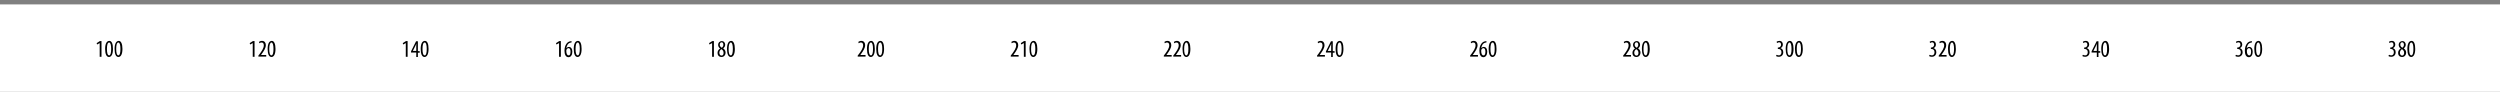 <!-- Generator: Adobe Illustrator 19.1.0, SVG Export Plug-In  -->
<svg version="1.1"
	 xmlns="http://www.w3.org/2000/svg" xmlns:xlink="http://www.w3.org/1999/xlink" xmlns:a="http://ns.adobe.com/AdobeSVGViewerExtensions/3.0/"
	 x="0px" y="0px" width="1241.4px" height="45.6px" viewBox="0 0 1241.4 45.6" style="enable-background:new 0 0 1241.4 45.6;"
	 xml:space="preserve">
<rect x="0" y="0" width="1241.4" height="45.6" fill="#808080" stroke="none"/>
<style type="text/css">
	.st0{fill:#FFFFFF;}
</style>
<defs>
</defs>
<rect y="2.2" class="st0" width="1241.4" height="43.4"/>
<g>
	<path d="M49.5,21.4L49.5,21.4l-1.3,0.7L48,21.4l1.6-1h0.8v7.8h-0.9V21.4z"/>
	<path d="M56.1,24.3c0,2.8-0.9,4-2,4c-1.2,0-1.9-1.4-1.9-4c0-2.6,0.8-4,2.1-4C55.5,20.3,56.1,21.8,56.1,24.3z M53.1,24.3
		c0,1.9,0.3,3.2,1.1,3.2c0.7,0,1-1.3,1-3.2c0-1.8-0.3-3.2-1-3.2C53.4,21.1,53.1,22.4,53.1,24.3z"/>
	<path d="M60.8,24.3c0,2.8-0.9,4-2,4c-1.2,0-1.9-1.4-1.9-4c0-2.6,0.8-4,2.1-4C60.1,20.3,60.8,21.8,60.8,24.3z M57.7,24.3
		c0,1.9,0.3,3.2,1.1,3.2c0.7,0,1-1.3,1-3.2c0-1.8-0.3-3.2-1-3.2C58,21.1,57.7,22.4,57.7,24.3z"/>
	<path d="M125.5,21.4L125.5,21.4l-1.3,0.7l-0.2-0.7l1.6-1h0.8v7.8h-0.9V21.4z"/>
	<path d="M128.3,28.2v-0.6l0.7-0.9c0.9-1.3,2-2.7,2-4.2c0-0.9-0.4-1.4-1.1-1.4c-0.6,0-0.9,0.3-1.1,0.4l-0.2-0.7
		c0.3-0.2,0.8-0.5,1.5-0.5c1.3,0,1.9,1,1.9,2.1c0,1.5-1,2.9-1.9,4.2l-0.5,0.7v0h2.6v0.8H128.3z"/>
	<path d="M136.8,24.3c0,2.8-0.9,4-2,4c-1.2,0-1.9-1.4-1.9-4c0-2.6,0.8-4,2.1-4C136.1,20.3,136.8,21.8,136.8,24.3z M133.7,24.3
		c0,1.9,0.3,3.2,1.1,3.2c0.7,0,1-1.3,1-3.2c0-1.8-0.3-3.2-1-3.2C134.1,21.1,133.7,22.4,133.7,24.3z"/>
	<path d="M201.5,21.4L201.5,21.4l-1.3,0.7l-0.2-0.7l1.6-1h0.8v7.8h-0.9V21.4z"/>
	<path d="M206.7,28.2v-2.1h-2.6v-0.6l2.5-5h0.9v4.9h0.9v0.8h-0.9v2.1H206.7z M206.7,25.3v-2.2c0-0.5,0-1,0.1-1.5h0
		c-0.3,0.6-0.4,1-0.7,1.5l-1.1,2.2v0H206.7z"/>
	<path d="M212.8,24.3c0,2.8-0.9,4-2,4c-1.2,0-1.9-1.4-1.9-4c0-2.6,0.8-4,2.1-4C212.2,20.3,212.8,21.8,212.8,24.3z M209.8,24.3
		c0,1.9,0.3,3.2,1.1,3.2c0.7,0,1-1.3,1-3.2c0-1.8-0.3-3.2-1-3.2C210.1,21.1,209.8,22.4,209.8,24.3z"/>
	<path d="M277.6,21.4L277.6,21.4l-1.3,0.7l-0.2-0.7l1.6-1h0.8v7.8h-0.9V21.4z"/>
	<path d="M283.8,21.1c-0.2,0-0.3,0-0.6,0.1c-1.3,0.3-1.8,1.6-2,2.8h0c0.3-0.4,0.7-0.7,1.3-0.7c1,0,1.7,0.9,1.7,2.4
		c0,1.5-0.7,2.7-1.9,2.7c-1.4,0-2-1.4-2-3.2c0-1.5,0.4-2.7,1-3.5c0.5-0.7,1.2-1.1,1.9-1.2c0.3,0,0.5-0.1,0.6-0.1V21.1z M283.3,25.7
		c0-1.2-0.4-1.8-1-1.8c-0.4,0-0.8,0.3-1,0.8c0,0.1-0.1,0.2-0.1,0.5c0,1.6,0.5,2.3,1.1,2.3C282.8,27.6,283.3,27.1,283.3,25.7z"/>
	<path d="M288.8,24.3c0,2.8-0.9,4-2,4c-1.2,0-1.9-1.4-1.9-4c0-2.6,0.8-4,2.1-4C288.2,20.3,288.8,21.8,288.8,24.3z M285.8,24.3
		c0,1.9,0.3,3.2,1.1,3.2c0.7,0,1-1.3,1-3.2c0-1.8-0.3-3.2-1-3.2C286.1,21.1,285.8,22.4,285.8,24.3z"/>
	<path d="M353.6,21.4L353.6,21.4l-1.3,0.7l-0.2-0.7l1.6-1h0.8v7.8h-0.9V21.4z"/>
	<path d="M356.3,26.3c0-1.1,0.6-1.8,1.3-2.2l0,0c-0.6-0.4-1-1.1-1-1.8c0-1.2,0.9-1.9,1.8-1.9c1.1,0,1.7,0.9,1.7,1.8
		c0,0.7-0.3,1.3-1,1.8v0c0.7,0.5,1.2,1.2,1.2,2.1c0,1.2-0.8,2.2-2,2.2C356.9,28.3,356.3,27.3,356.3,26.3z M359.3,26.2
		c0-0.9-0.5-1.4-1.1-1.8c-0.6,0.4-1,1.1-1,1.7c0,0.9,0.4,1.5,1.1,1.5C358.9,27.6,359.3,27.2,359.3,26.2z M357.4,22.2
		c0,0.8,0.5,1.2,1,1.5c0.5-0.3,0.8-0.9,0.8-1.4c0-0.8-0.3-1.3-0.9-1.3C357.8,21,357.4,21.5,357.4,22.2z"/>
	<path d="M364.9,24.3c0,2.8-0.9,4-2,4c-1.2,0-1.9-1.4-1.9-4c0-2.6,0.8-4,2.1-4C364.2,20.3,364.9,21.8,364.9,24.3z M361.8,24.3
		c0,1.9,0.3,3.2,1.1,3.2c0.7,0,1-1.3,1-3.2c0-1.8-0.3-3.2-1-3.2C362.2,21.1,361.8,22.4,361.8,24.3z"/>
	<path d="M425.9,28.2v-0.6l0.7-0.9c0.9-1.3,2-2.7,2-4.2c0-0.9-0.4-1.4-1.1-1.4c-0.6,0-0.9,0.3-1.1,0.4l-0.2-0.7
		c0.3-0.2,0.8-0.5,1.5-0.5c1.3,0,1.9,1,1.9,2.1c0,1.5-1,2.9-1.9,4.2l-0.5,0.7v0h2.6v0.8H425.9z"/>
	<path d="M434.4,24.3c0,2.8-0.9,4-2,4c-1.2,0-1.9-1.4-1.9-4c0-2.6,0.8-4,2.1-4C433.7,20.3,434.4,21.8,434.4,24.3z M431.4,24.3
		c0,1.9,0.3,3.2,1.1,3.2c0.7,0,1-1.3,1-3.2c0-1.8-0.3-3.2-1-3.2C431.7,21.1,431.4,22.4,431.4,24.3z"/>
	<path d="M439,24.3c0,2.8-0.9,4-2,4c-1.2,0-1.9-1.4-1.9-4c0-2.6,0.8-4,2.1-4C438.4,20.3,439,21.8,439,24.3z M436,24.3
		c0,1.9,0.3,3.2,1.1,3.2c0.7,0,1-1.3,1-3.2c0-1.8-0.3-3.2-1-3.2C436.3,21.1,436,22.4,436,24.3z"/>
	<path d="M501.9,28.2v-0.6l0.7-0.9c0.9-1.3,2-2.7,2-4.2c0-0.9-0.4-1.4-1.1-1.4c-0.6,0-0.9,0.3-1.1,0.4l-0.2-0.7
		c0.3-0.2,0.8-0.5,1.5-0.5c1.3,0,1.9,1,1.9,2.1c0,1.5-1,2.9-1.9,4.2l-0.5,0.7v0h2.6v0.8H501.9z"/>
	<path d="M508.4,21.4L508.4,21.4l-1.3,0.7l-0.2-0.7l1.6-1h0.8v7.8h-0.9V21.4z"/>
	<path d="M515.1,24.3c0,2.8-0.9,4-2,4c-1.2,0-1.9-1.4-1.9-4c0-2.6,0.8-4,2.1-4C514.4,20.3,515.1,21.8,515.1,24.3z M512,24.3
		c0,1.9,0.3,3.2,1.1,3.2c0.7,0,1-1.3,1-3.2c0-1.8-0.3-3.2-1-3.2C512.3,21.1,512,22.4,512,24.3z"/>
	<path d="M577.9,28.2v-0.6l0.7-0.9c0.9-1.3,2-2.7,2-4.2c0-0.9-0.4-1.4-1.1-1.4c-0.6,0-0.9,0.3-1.1,0.4l-0.2-0.7
		c0.3-0.2,0.8-0.5,1.5-0.5c1.3,0,1.9,1,1.9,2.1c0,1.5-1,2.9-1.9,4.2l-0.5,0.7v0h2.6v0.8H577.9z"/>
	<path d="M582.6,28.2v-0.6l0.7-0.9c0.9-1.3,2-2.7,2-4.2c0-0.9-0.4-1.4-1.1-1.4c-0.6,0-0.9,0.3-1.1,0.4l-0.2-0.7
		c0.3-0.2,0.8-0.5,1.5-0.5c1.3,0,1.9,1,1.9,2.1c0,1.5-1,2.9-1.9,4.2l-0.5,0.7v0h2.6v0.8H582.6z"/>
	<path d="M591.1,24.3c0,2.8-0.9,4-2,4c-1.2,0-1.9-1.4-1.9-4c0-2.6,0.8-4,2.1-4C590.4,20.3,591.1,21.8,591.1,24.3z M588,24.3
		c0,1.9,0.3,3.2,1.1,3.2c0.7,0,1-1.3,1-3.2c0-1.8-0.3-3.2-1-3.2C588.4,21.1,588,22.4,588,24.3z"/>
	<path d="M654,28.2v-0.6l0.7-0.9c0.9-1.3,2-2.7,2-4.2c0-0.9-0.4-1.4-1.1-1.4c-0.6,0-0.9,0.3-1.1,0.4l-0.2-0.7
		c0.3-0.2,0.8-0.5,1.5-0.5c1.3,0,1.9,1,1.9,2.1c0,1.5-1,2.9-1.9,4.2l-0.5,0.7v0h2.6v0.8H654z"/>
	<path d="M661,28.2v-2.1h-2.6v-0.6l2.5-5h0.9v4.9h0.9v0.8h-0.9v2.1H661z M661,25.3v-2.2c0-0.5,0-1,0.1-1.5h0c-0.3,0.6-0.4,1-0.7,1.5
		l-1.1,2.2v0H661z"/>
	<path d="M667.1,24.3c0,2.8-0.9,4-2,4c-1.2,0-1.9-1.4-1.9-4c0-2.6,0.8-4,2.1-4C666.5,20.3,667.1,21.8,667.1,24.3z M664.1,24.3
		c0,1.9,0.3,3.2,1.1,3.2c0.7,0,1-1.3,1-3.2c0-1.8-0.3-3.2-1-3.2C664.4,21.1,664.1,22.4,664.1,24.3z"/>
	<path d="M730,28.2v-0.6l0.7-0.9c0.9-1.3,2-2.7,2-4.2c0-0.9-0.4-1.4-1.1-1.4c-0.6,0-0.9,0.3-1.1,0.4l-0.2-0.7
		c0.3-0.2,0.8-0.5,1.5-0.5c1.3,0,1.9,1,1.9,2.1c0,1.5-1,2.9-1.9,4.2l-0.5,0.7v0h2.6v0.8H730z"/>
	<path d="M738.1,21.1c-0.2,0-0.3,0-0.6,0.1c-1.3,0.3-1.8,1.6-2,2.8h0c0.3-0.4,0.7-0.7,1.3-0.7c1,0,1.7,0.9,1.7,2.4
		c0,1.5-0.7,2.7-1.9,2.7c-1.4,0-2-1.4-2-3.2c0-1.5,0.4-2.7,1-3.5c0.5-0.7,1.2-1.1,1.9-1.2c0.3,0,0.5-0.1,0.6-0.1V21.1z M737.6,25.7
		c0-1.2-0.4-1.8-1-1.8c-0.4,0-0.8,0.3-1,0.8c0,0.1-0.1,0.2-0.1,0.5c0,1.6,0.5,2.3,1.1,2.3C737.1,27.6,737.6,27.1,737.6,25.7z"/>
	<path d="M743.1,24.3c0,2.8-0.9,4-2,4c-1.2,0-1.9-1.4-1.9-4c0-2.6,0.8-4,2.1-4C742.5,20.3,743.1,21.8,743.1,24.3z M740.1,24.3
		c0,1.9,0.3,3.2,1.1,3.2c0.7,0,1-1.3,1-3.2c0-1.8-0.3-3.2-1-3.2C740.4,21.1,740.1,22.4,740.1,24.3z"/>
	<path d="M806,28.2v-0.6l0.7-0.9c0.9-1.3,2-2.7,2-4.2c0-0.9-0.4-1.4-1.1-1.4c-0.6,0-0.9,0.3-1.1,0.4l-0.2-0.7
		c0.3-0.2,0.8-0.5,1.5-0.5c1.3,0,1.9,1,1.9,2.1c0,1.5-1,2.9-1.9,4.2l-0.5,0.7v0h2.6v0.8H806z"/>
	<path d="M810.6,26.3c0-1.1,0.6-1.8,1.3-2.2l0,0c-0.6-0.4-1-1.1-1-1.8c0-1.2,0.9-1.9,1.8-1.9c1.1,0,1.7,0.9,1.7,1.8
		c0,0.7-0.3,1.3-1,1.8v0c0.7,0.5,1.2,1.2,1.2,2.1c0,1.2-0.8,2.2-2,2.2C811.2,28.3,810.6,27.3,810.6,26.3z M813.6,26.2
		c0-0.9-0.5-1.4-1.1-1.8c-0.6,0.4-1,1.1-1,1.7c0,0.9,0.4,1.5,1.1,1.5C813.2,27.6,813.6,27.2,813.6,26.2z M811.7,22.2
		c0,0.8,0.5,1.2,1,1.5c0.5-0.3,0.8-0.9,0.8-1.4c0-0.8-0.3-1.3-0.9-1.3C812.1,21,811.7,21.5,811.7,22.2z"/>
	<path d="M819.2,24.3c0,2.8-0.9,4-2,4c-1.2,0-1.9-1.4-1.9-4c0-2.6,0.8-4,2.1-4C818.5,20.3,819.2,21.8,819.2,24.3z M816.1,24.3
		c0,1.9,0.3,3.2,1.1,3.2c0.7,0,1-1.3,1-3.2c0-1.8-0.3-3.2-1-3.2C816.5,21.1,816.1,22.4,816.1,24.3z"/>
	<path d="M882.2,27.2c0.2,0.1,0.7,0.3,1.1,0.3c0.8,0,1.3-0.6,1.3-1.6c0-1-0.6-1.6-1.6-1.6h-0.2v-0.7h0.2c0.6,0,1.4-0.4,1.4-1.4
		c0-0.8-0.4-1.2-1-1.2c-0.4,0-0.7,0.2-1,0.4l-0.2-0.7c0.3-0.2,0.8-0.4,1.4-0.4c1.1,0,1.7,0.8,1.7,1.8c0,0.8-0.4,1.5-1.2,1.8v0
		c0.7,0.2,1.4,0.8,1.4,2c0,1.3-0.8,2.3-2.2,2.3c-0.5,0-1.1-0.1-1.4-0.4L882.2,27.2z"/>
	<path d="M890.6,24.3c0,2.8-0.9,4-2,4c-1.2,0-1.9-1.4-1.9-4c0-2.6,0.8-4,2.1-4C889.9,20.3,890.6,21.8,890.6,24.3z M887.5,24.3
		c0,1.9,0.3,3.2,1.1,3.2c0.7,0,1-1.3,1-3.2c0-1.8-0.3-3.2-1-3.2C887.9,21.1,887.5,22.4,887.5,24.3z"/>
	<path d="M895.2,24.3c0,2.8-0.9,4-2,4c-1.2,0-1.9-1.4-1.9-4c0-2.6,0.8-4,2.1-4C894.6,20.3,895.2,21.8,895.2,24.3z M892.2,24.3
		c0,1.9,0.3,3.2,1.1,3.2c0.7,0,1-1.3,1-3.2c0-1.8-0.3-3.2-1-3.2C892.5,21.1,892.2,22.4,892.2,24.3z"/>
	<path d="M958.2,27.2c0.2,0.1,0.7,0.3,1.1,0.3c0.8,0,1.3-0.6,1.3-1.6c0-1-0.6-1.6-1.6-1.6h-0.2v-0.7h0.2c0.6,0,1.4-0.4,1.4-1.4
		c0-0.8-0.4-1.2-1-1.2c-0.4,0-0.7,0.2-1,0.4l-0.2-0.7c0.3-0.2,0.8-0.4,1.4-0.4c1.1,0,1.7,0.8,1.7,1.8c0,0.8-0.4,1.5-1.2,1.8v0
		c0.7,0.2,1.4,0.8,1.4,2c0,1.3-0.8,2.3-2.2,2.3c-0.5,0-1.1-0.1-1.4-0.4L958.2,27.2z"/>
	<path d="M962.7,28.2v-0.6l0.7-0.9c0.9-1.3,2-2.7,2-4.2c0-0.9-0.4-1.4-1.1-1.4c-0.6,0-0.9,0.3-1.1,0.4l-0.2-0.7
		c0.3-0.2,0.8-0.5,1.5-0.5c1.3,0,1.9,1,1.9,2.1c0,1.5-1,2.9-1.9,4.2l-0.5,0.7v0h2.6v0.8H962.7z"/>
	<path d="M971.2,24.3c0,2.8-0.9,4-2,4c-1.2,0-1.9-1.4-1.9-4c0-2.6,0.8-4,2.1-4C970.6,20.3,971.2,21.8,971.2,24.3z M968.2,24.3
		c0,1.9,0.3,3.2,1.1,3.2c0.7,0,1-1.3,1-3.2c0-1.8-0.3-3.2-1-3.2C968.5,21.1,968.2,22.4,968.2,24.3z"/>
	<path d="M1034.3,27.2c0.2,0.1,0.7,0.3,1.1,0.3c0.8,0,1.3-0.6,1.3-1.6c0-1-0.6-1.6-1.6-1.6h-0.2v-0.7h0.2c0.6,0,1.4-0.4,1.4-1.4
		c0-0.8-0.4-1.2-1-1.2c-0.4,0-0.7,0.2-1,0.4l-0.2-0.7c0.3-0.2,0.8-0.4,1.4-0.4c1.1,0,1.7,0.8,1.7,1.8c0,0.8-0.4,1.5-1.2,1.8v0
		c0.7,0.2,1.4,0.8,1.4,2c0,1.3-0.8,2.3-2.2,2.3c-0.5,0-1.1-0.1-1.4-0.4L1034.3,27.2z"/>
	<path d="M1041.2,28.2v-2.1h-2.6v-0.6l2.5-5h0.9v4.9h0.9v0.8h-0.9v2.1H1041.2z M1041.2,25.3v-2.2c0-0.5,0-1,0.1-1.5h0
		c-0.3,0.6-0.4,1-0.7,1.5l-1.1,2.2v0H1041.2z"/>
	<path d="M1047.3,24.3c0,2.8-0.9,4-2,4c-1.2,0-1.9-1.4-1.9-4c0-2.6,0.8-4,2.1-4C1046.6,20.3,1047.3,21.8,1047.3,24.3z M1044.2,24.3
		c0,1.9,0.3,3.2,1.1,3.2c0.7,0,1-1.3,1-3.2c0-1.8-0.3-3.2-1-3.2C1044.6,21.1,1044.2,22.4,1044.2,24.3z"/>
	<path d="M1110.3,27.2c0.2,0.1,0.7,0.3,1.1,0.3c0.8,0,1.3-0.6,1.3-1.6c0-1-0.6-1.6-1.6-1.6h-0.2v-0.7h0.2c0.6,0,1.4-0.4,1.4-1.4
		c0-0.8-0.4-1.2-1-1.2c-0.4,0-0.7,0.2-1,0.4l-0.2-0.7c0.3-0.2,0.8-0.4,1.4-0.4c1.1,0,1.7,0.8,1.7,1.8c0,0.8-0.4,1.5-1.2,1.8v0
		c0.7,0.2,1.4,0.8,1.4,2c0,1.3-0.8,2.3-2.2,2.3c-0.5,0-1.1-0.1-1.4-0.4L1110.3,27.2z"/>
	<path d="M1118.2,21.1c-0.2,0-0.3,0-0.6,0.1c-1.3,0.3-1.8,1.6-2,2.8h0c0.3-0.4,0.7-0.7,1.3-0.7c1,0,1.7,0.9,1.7,2.4
		c0,1.5-0.7,2.7-1.9,2.7c-1.4,0-2-1.4-2-3.2c0-1.5,0.4-2.7,1-3.5c0.5-0.7,1.2-1.1,1.9-1.2c0.3,0,0.5-0.1,0.6-0.1V21.1z M1117.8,25.7
		c0-1.2-0.4-1.8-1-1.8c-0.4,0-0.8,0.3-1,0.8c0,0.1-0.1,0.2-0.1,0.5c0,1.6,0.5,2.3,1.1,2.3C1117.3,27.6,1117.8,27.1,1117.8,25.7z"/>
	<path d="M1123.3,24.3c0,2.8-0.9,4-2,4c-1.2,0-1.9-1.4-1.9-4c0-2.6,0.8-4,2.1-4C1122.6,20.3,1123.3,21.8,1123.3,24.3z M1120.3,24.3
		c0,1.9,0.3,3.2,1.1,3.2c0.7,0,1-1.3,1-3.2c0-1.8-0.3-3.2-1-3.2C1120.6,21.1,1120.3,22.4,1120.3,24.3z"/>
	<path d="M1186.3,27.2c0.2,0.1,0.7,0.3,1.1,0.3c0.8,0,1.3-0.6,1.3-1.6c0-1-0.6-1.6-1.6-1.6h-0.2v-0.7h0.2c0.6,0,1.4-0.4,1.4-1.4
		c0-0.8-0.4-1.2-1-1.2c-0.4,0-0.7,0.2-1,0.4l-0.2-0.7c0.3-0.2,0.8-0.4,1.4-0.4c1.1,0,1.7,0.8,1.7,1.8c0,0.8-0.4,1.5-1.2,1.8v0
		c0.7,0.2,1.4,0.8,1.4,2c0,1.3-0.8,2.3-2.2,2.3c-0.5,0-1.1-0.1-1.4-0.4L1186.3,27.2z"/>
	<path d="M1190.8,26.3c0-1.1,0.6-1.8,1.3-2.2l0,0c-0.6-0.4-1-1.1-1-1.8c0-1.2,0.9-1.9,1.8-1.9c1.1,0,1.7,0.9,1.7,1.8
		c0,0.7-0.3,1.3-1,1.8v0c0.7,0.5,1.2,1.2,1.2,2.1c0,1.2-0.8,2.2-2,2.2C1191.4,28.3,1190.8,27.3,1190.8,26.3z M1193.8,26.2
		c0-0.9-0.5-1.4-1.1-1.8c-0.6,0.4-1,1.1-1,1.7c0,0.9,0.4,1.5,1.1,1.5C1193.3,27.6,1193.8,27.2,1193.8,26.2z M1191.9,22.2
		c0,0.8,0.5,1.2,1,1.5c0.5-0.3,0.8-0.9,0.8-1.4c0-0.8-0.3-1.3-0.9-1.3C1192.2,21,1191.9,21.5,1191.9,22.2z"/>
	<path d="M1199.3,24.3c0,2.8-0.9,4-2,4c-1.2,0-1.9-1.4-1.9-4c0-2.6,0.8-4,2.1-4C1198.7,20.3,1199.3,21.8,1199.3,24.3z M1196.3,24.3
		c0,1.9,0.3,3.2,1.1,3.2c0.7,0,1-1.3,1-3.2c0-1.8-0.3-3.2-1-3.2C1196.6,21.1,1196.3,22.4,1196.3,24.3z"/>
</g>
<line x1="55.7" y1="0" x2="55.7" y2="14"/>
<line x1="131" y1="0" x2="131" y2="14"/>
<line x1="207" y1="0" x2="207" y2="14"/>
<line x1="282.3" y1="0" x2="282.3" y2="14"/>
<line x1="358.3" y1="0" x2="358.3" y2="14"/>
<line x1="433.7" y1="0" x2="433.7" y2="14"/>
<line x1="509.7" y1="0" x2="509.7" y2="14"/>
<line x1="585" y1="0" x2="585" y2="14"/>
<line x1="660.3" y1="0" x2="660.3" y2="14"/>
<line x1="736.7" y1="0" x2="736.7" y2="14"/>
<line x1="812.7" y1="0" x2="812.7" y2="14"/>
<line x1="888" y1="0" x2="888" y2="14"/>
<line x1="965" y1="0" x2="965" y2="14"/>
<line x1="1039.3" y1="0" x2="1039.3" y2="14"/>
<line x1="1117.3" y1="0" x2="1117.3" y2="14"/>
<line x1="1192.7" y1="0" x2="1192.7" y2="14"/>
</svg>
